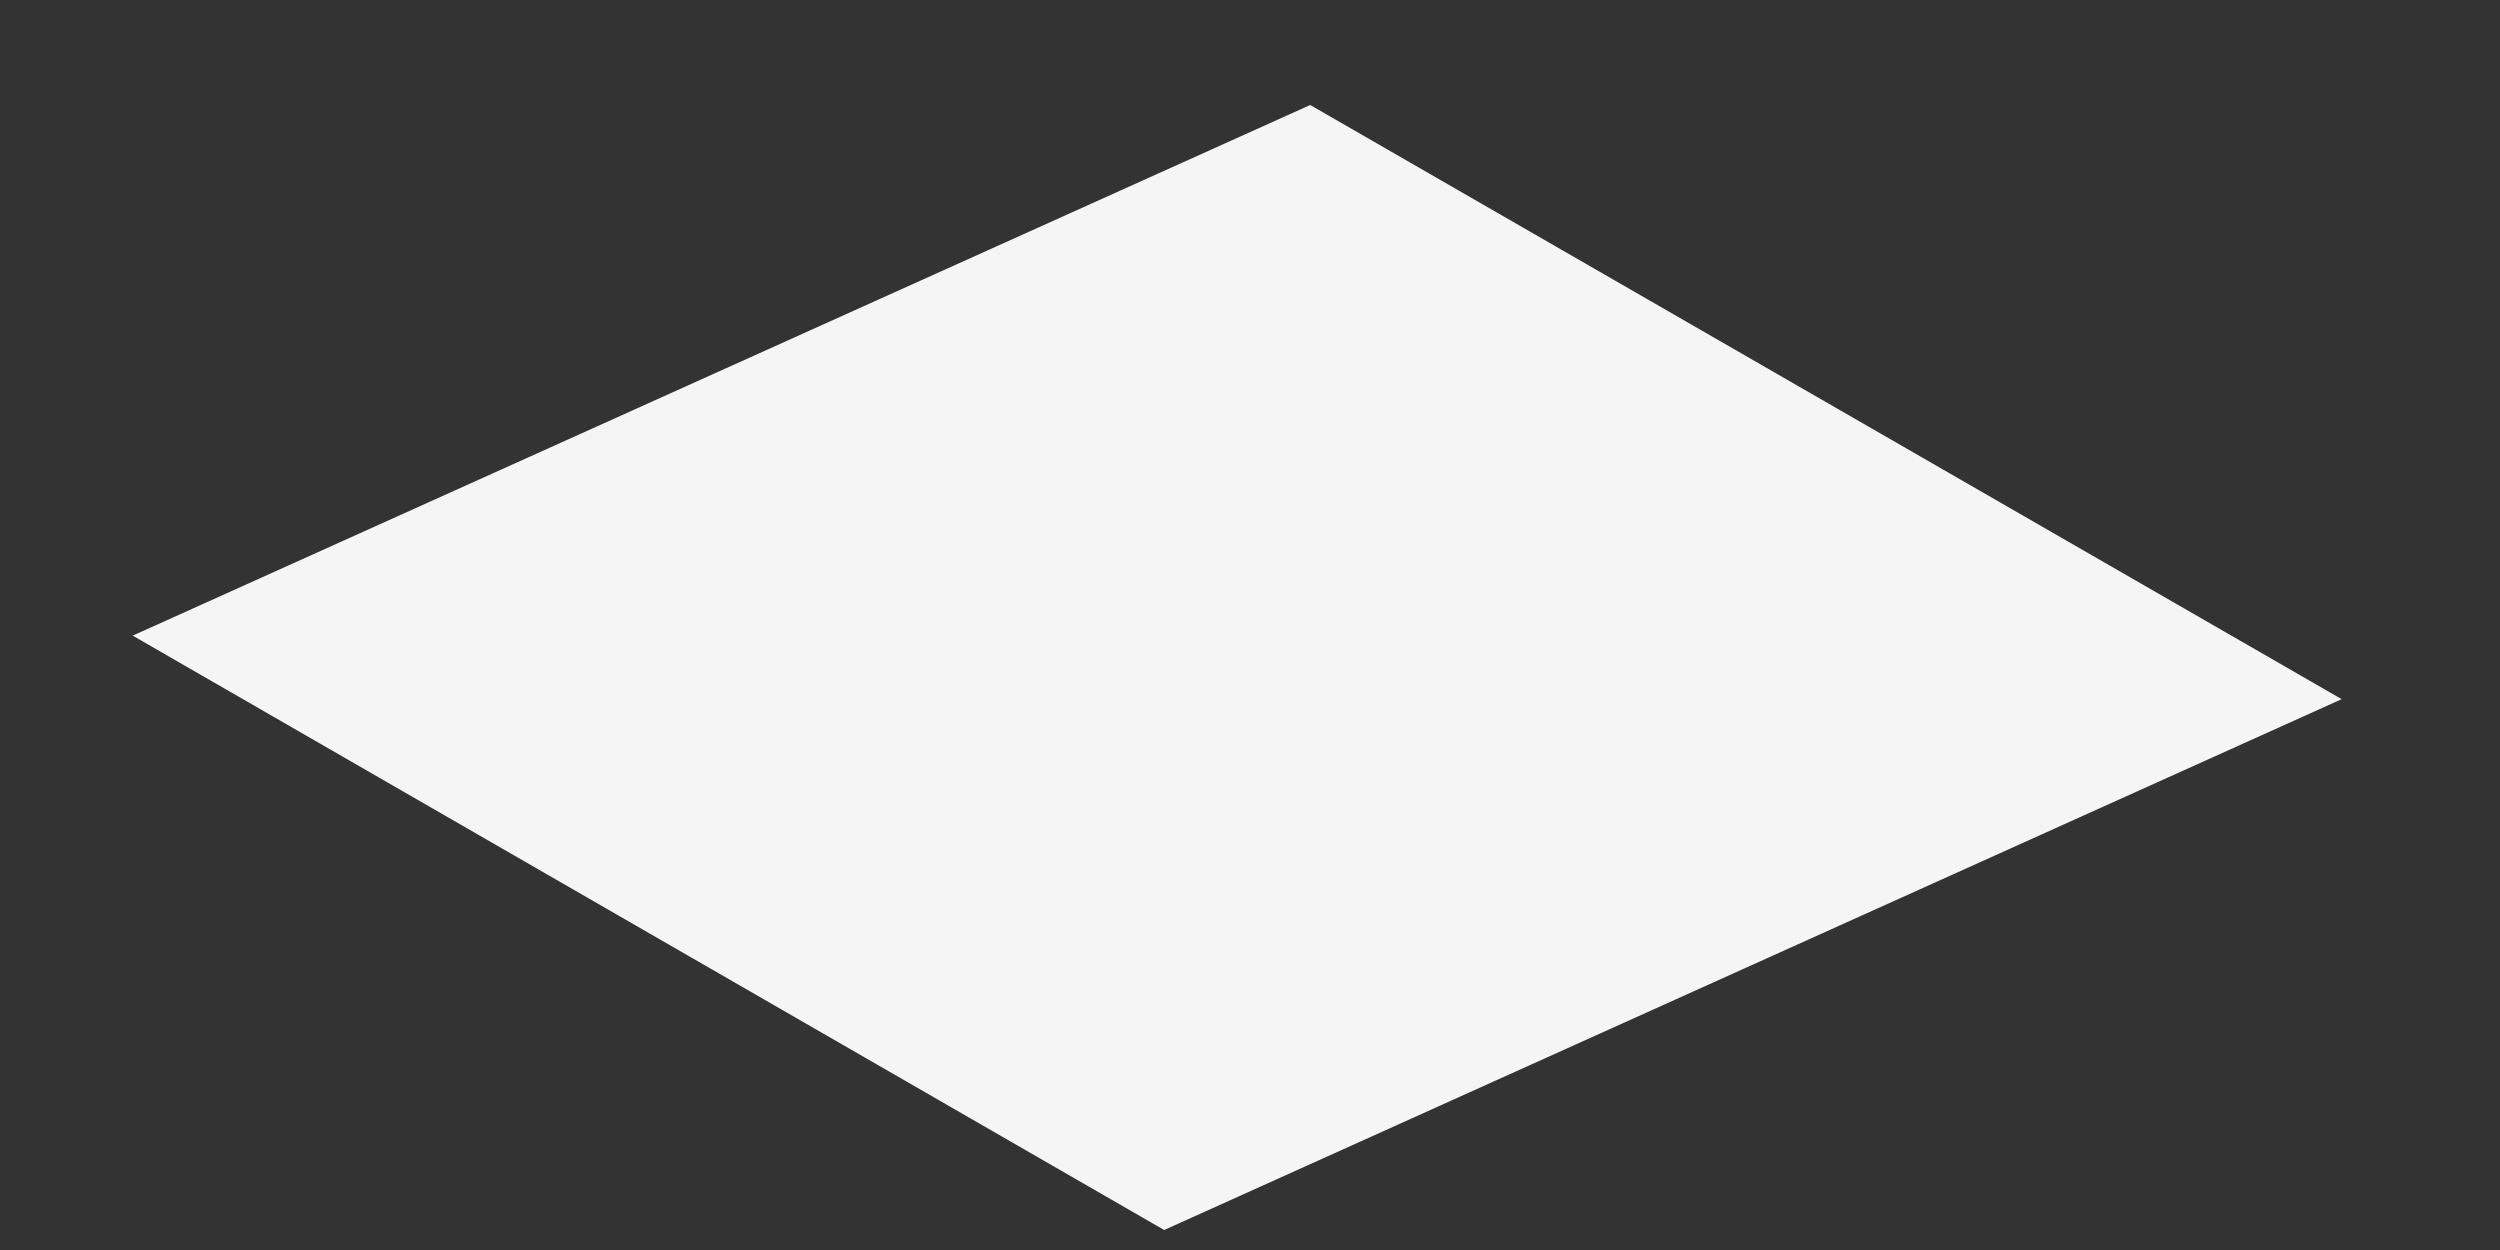 <?xml version="1.0" encoding="UTF-8" standalone="no"?><svg width='12' height='6' viewBox='0 0 12 6' fill='none' xmlns='http://www.w3.org/2000/svg'>
<rect x="0" y="0" width="12" height="6" fill="#333333" stroke="none"/>
<path d='M11.24 3.356L6.289 0.504L0.637 3.051L5.588 5.904L11.24 3.356Z' fill='#F5F5F5'/>
</svg>
